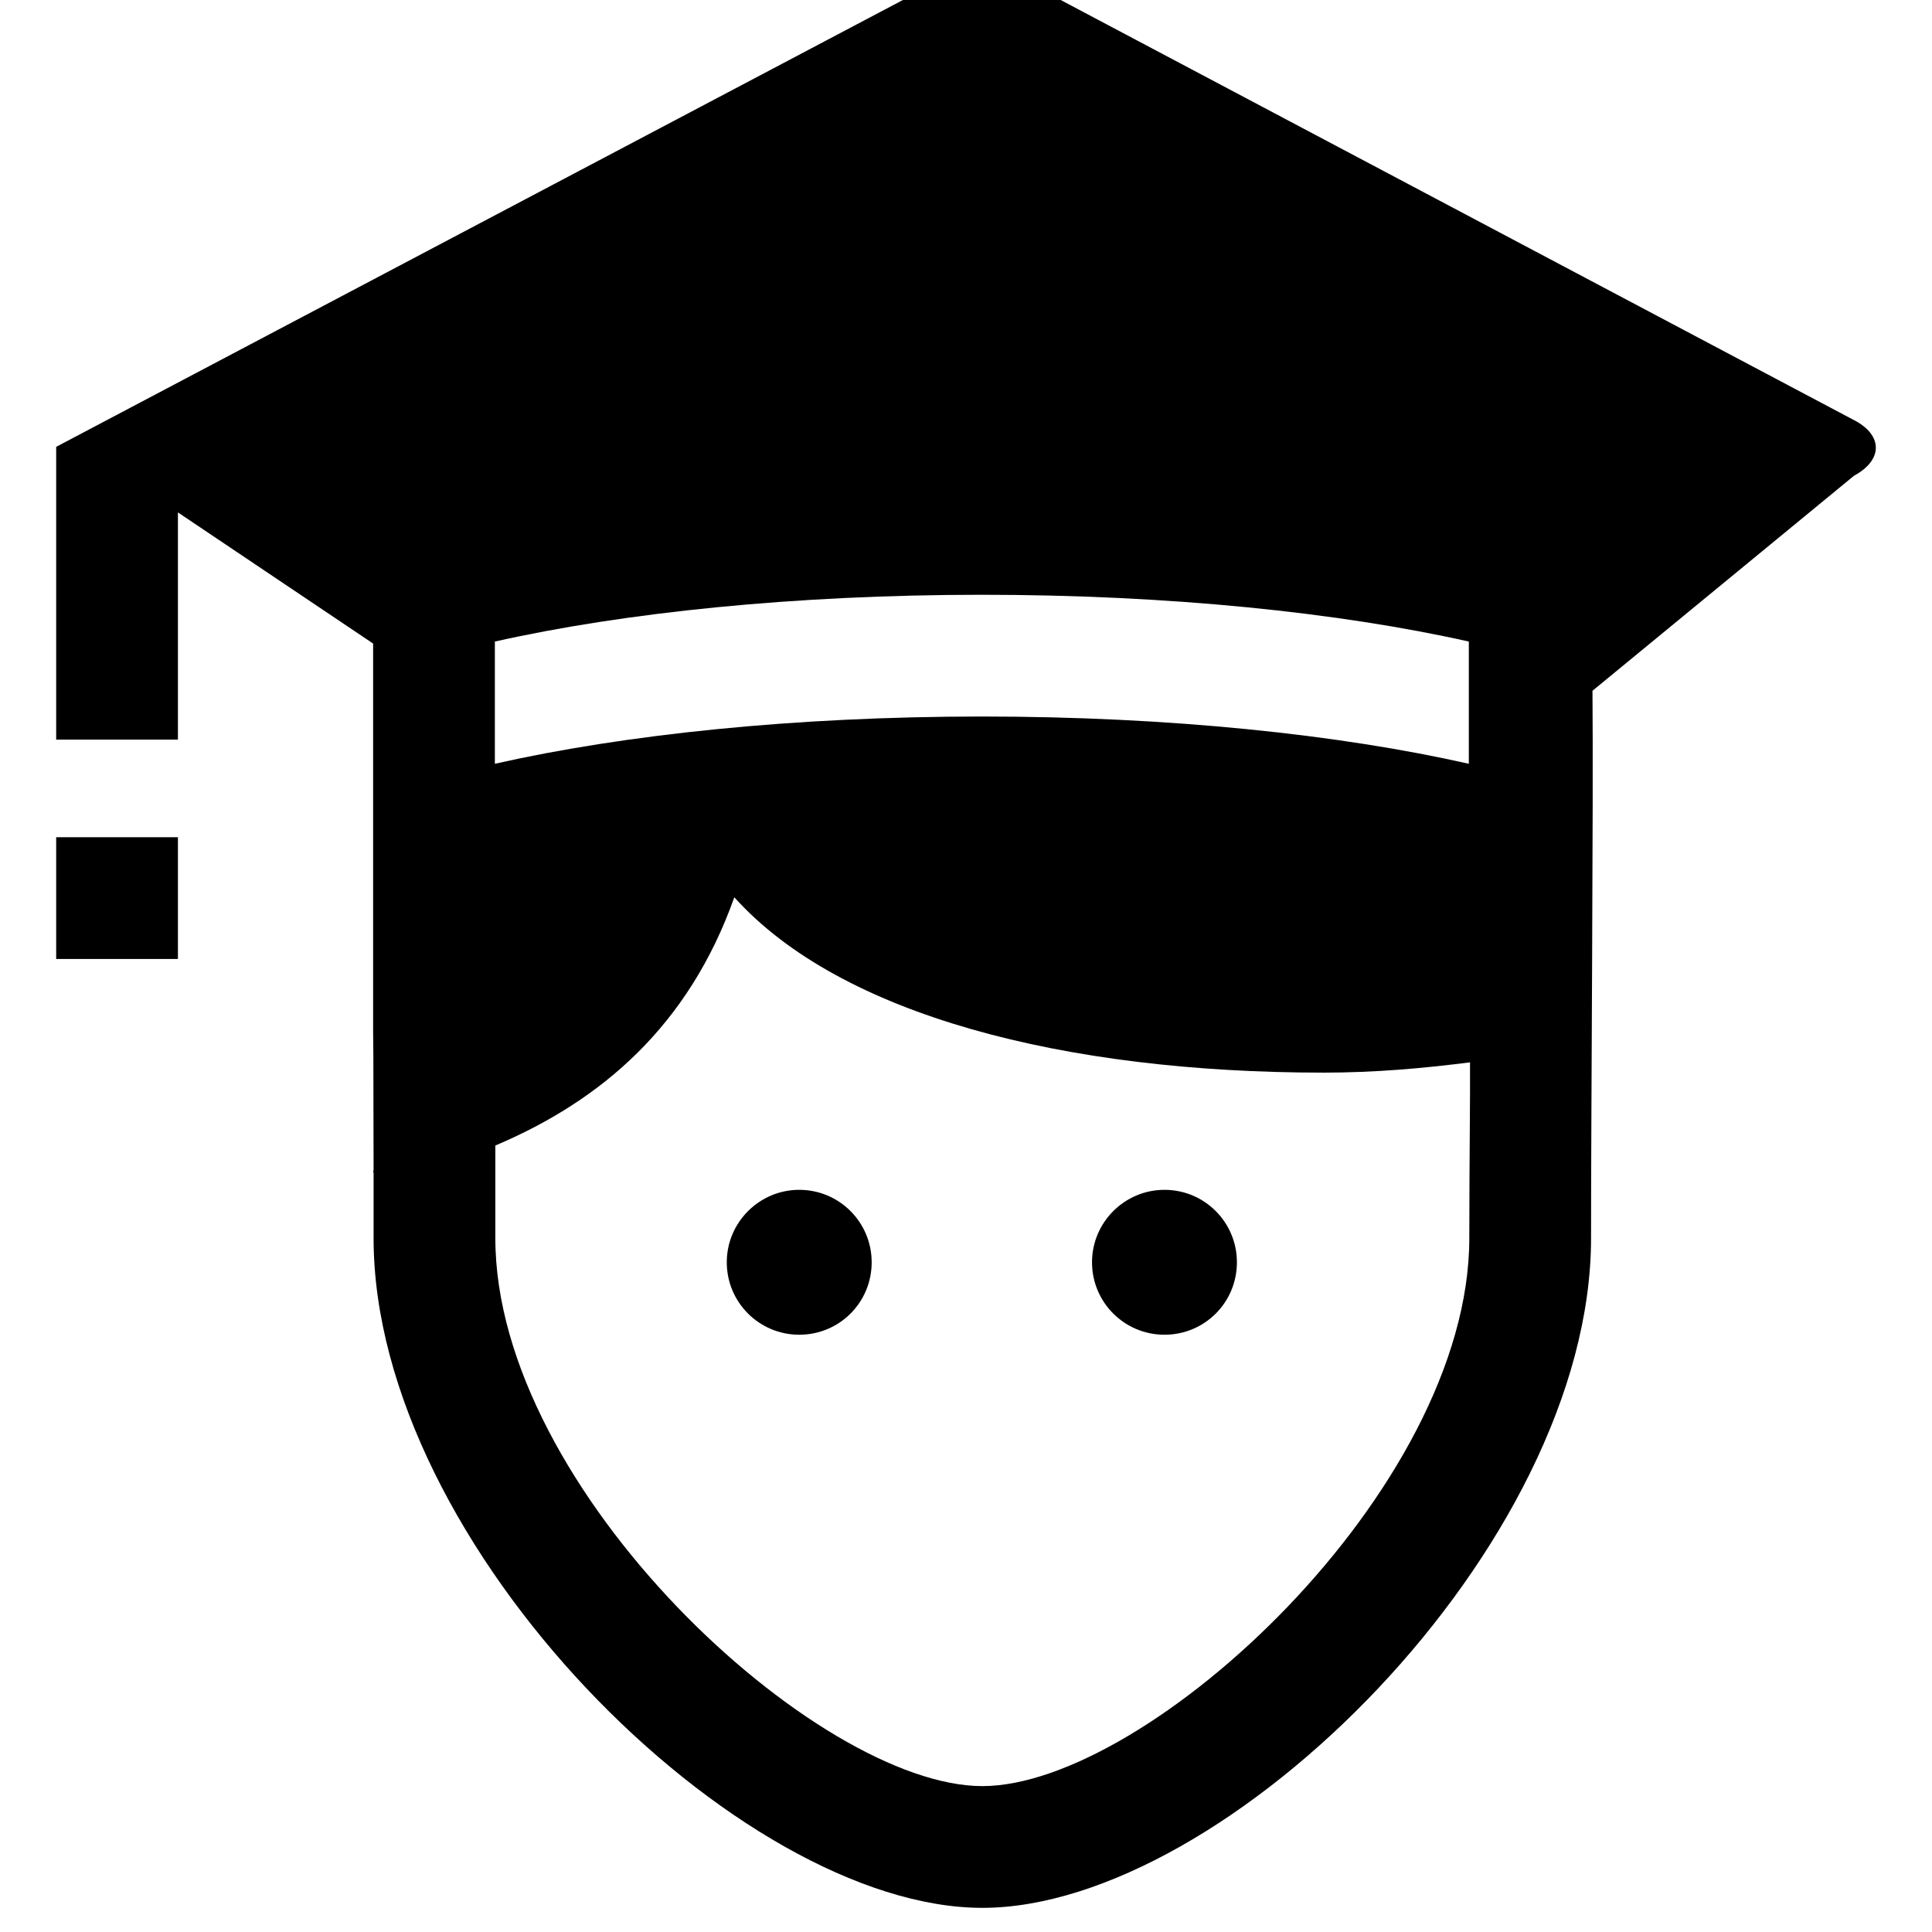 <svg xmlns="http://www.w3.org/2000/svg" width="800" height="800" viewBox="0.001 10 800 800">
    <path d="M23.263 356.677h50.412v50.413H23.263z"/>
    <path d="M767.313 183.753L429.109 4.652c-12.406-6.203-32.689-6.203-45.096 0L23.263 195.027v121.237h50.412v-94.086L154.5 276.48v160.609l.099 10c0 18.092.098 34.142.098 47.188-.098.394-.098.837-.197 1.23.099 0 .099-.049.197-.049v27.225C154.697 650.289 305.934 800 406.759 800c100.824 0 252.062-149.711 252.062-277.316 0-55.348 1.006-179.666.591-226.646l108.295-89.046c12.208-6.598 12.012-17.035-.394-23.239zm-562.4 91.902c53.563-12.012 124.062-19.373 201.649-19.373 77.588 0 148.086 7.36 201.649 19.373v50.609c-53.465-12.086-123.864-19.569-201.649-19.569s-148.086 7.483-201.649 19.569v-50.609zm403.79 187.557c-.197 26.683-.295 48.442-.295 59.471 0 104.418-133.317 226.904-201.649 226.904-68.333 0-201.649-122.486-201.649-226.904v-38.351c44.209-18.708 80.147-49.815 98.954-102.788 43.914 48.837 136.566 72.609 244.086 72.609 20.973 0 41.059-1.772 60.554-4.259l-.001 13.318z"/>
    <path d="M330.943 502.683c-16.523 0-30 13.476-30 30 0 16.641 13.477 30 30 30 16.641 0 30-13.359 30-30 0-16.524-13.359-30-30-30zM482.18 502.683c-16.523 0-30 13.476-30 30 0 16.641 13.477 30 30 30 16.641 0 30-13.359 30-30 0-16.524-13.36-30-30-30z"/>
</svg>
